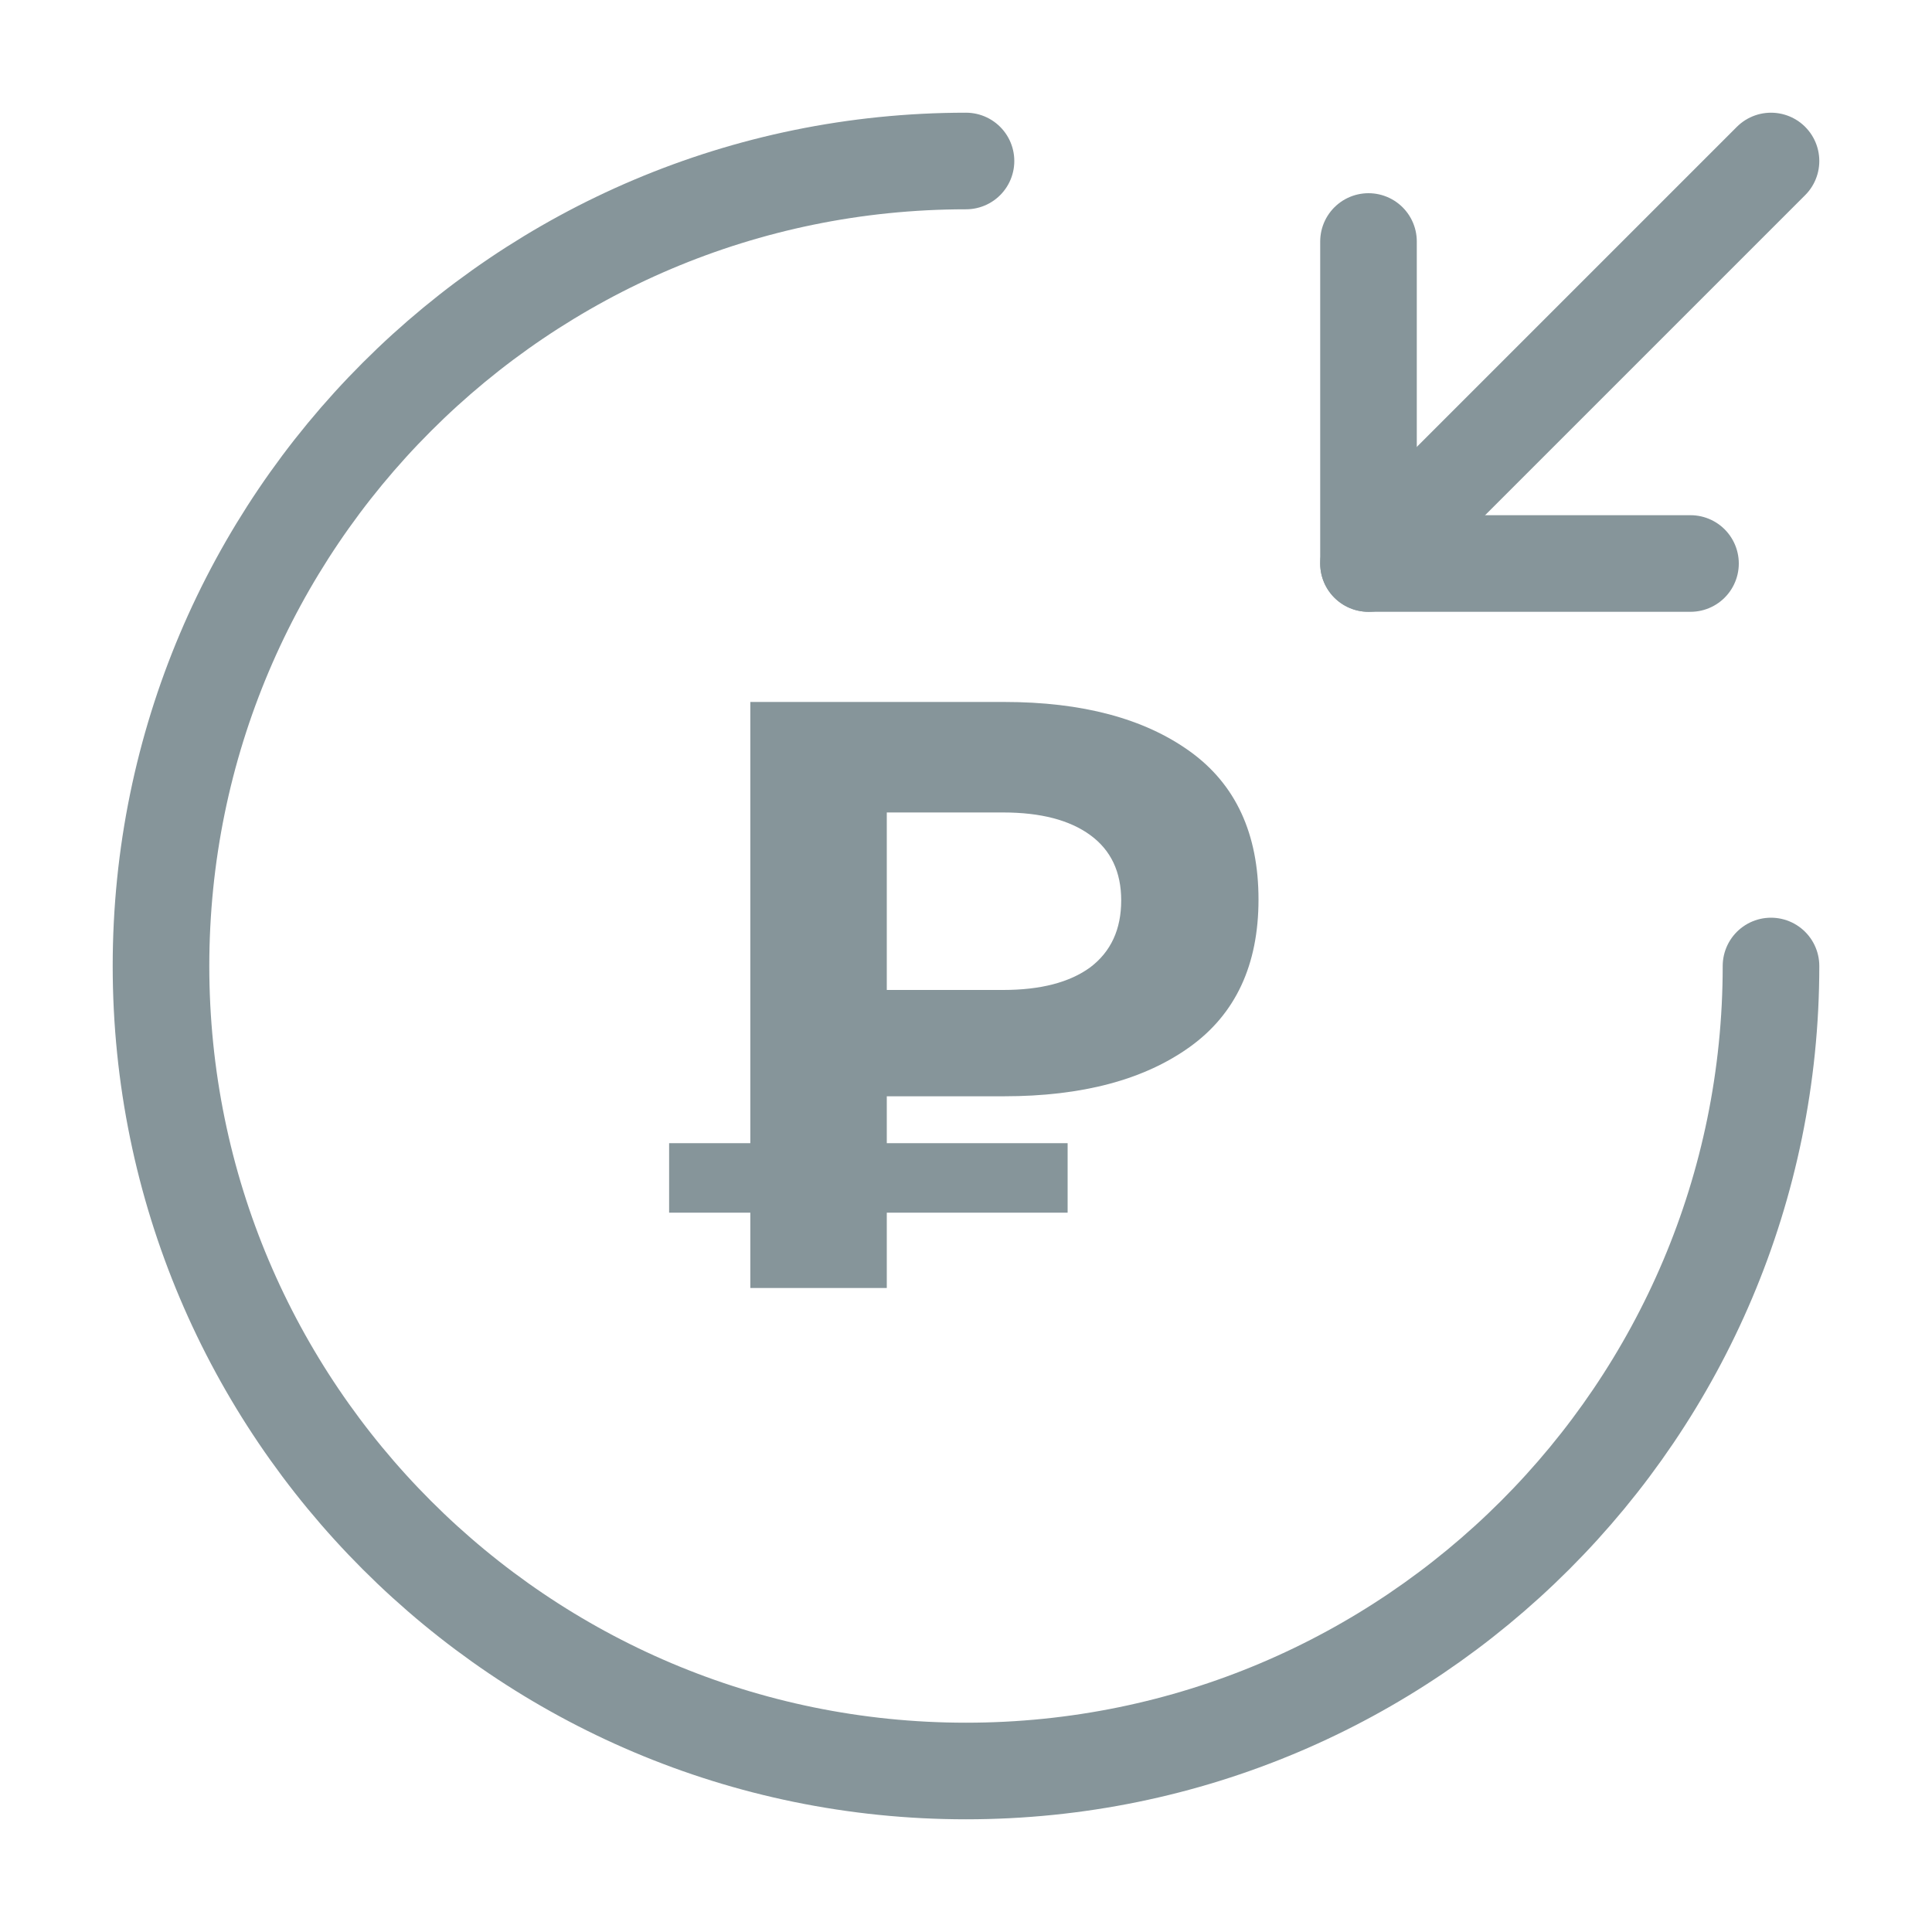 <svg width="30" height="30" viewBox="0 0 30 30" fill="none" xmlns="http://www.w3.org/2000/svg">
<path d="M27.5 15C27.5 21.9 21.9 27.5 15 27.5C8.1 27.5 2.5 21.9 2.5 15C2.5 8.1 8.1 2.5 15 2.5" stroke="#86959A" stroke-width="1.5" stroke-linecap="round" stroke-linejoin="round"/>
<path d="M21.25 3.75V8.75H26.25" stroke="#86959A" stroke-width="1.5" stroke-linecap="round" stroke-linejoin="round"/>
<path d="M27.5 2.5L21.25 8.75" stroke="#86959A" stroke-width="1.5" stroke-linecap="round" stroke-linejoin="round"/>
<path d="M11.651 20V10.9H15.59C16.803 10.9 17.765 11.156 18.476 11.667C19.187 12.178 19.542 12.945 19.542 13.968C19.542 14.982 19.187 15.745 18.476 16.256C17.765 16.767 16.803 17.023 15.59 17.023H12.821L13.77 16.087V20H11.651ZM13.77 16.308L12.821 15.372H15.577C16.158 15.372 16.608 15.255 16.929 15.021C17.25 14.778 17.41 14.432 17.41 13.981C17.41 13.539 17.25 13.201 16.929 12.967C16.608 12.733 16.158 12.616 15.577 12.616H12.821L13.77 11.615V16.308ZM10.39 18.83V17.751H16.578V18.83H10.39Z" fill="#86959A"/>
</svg>

